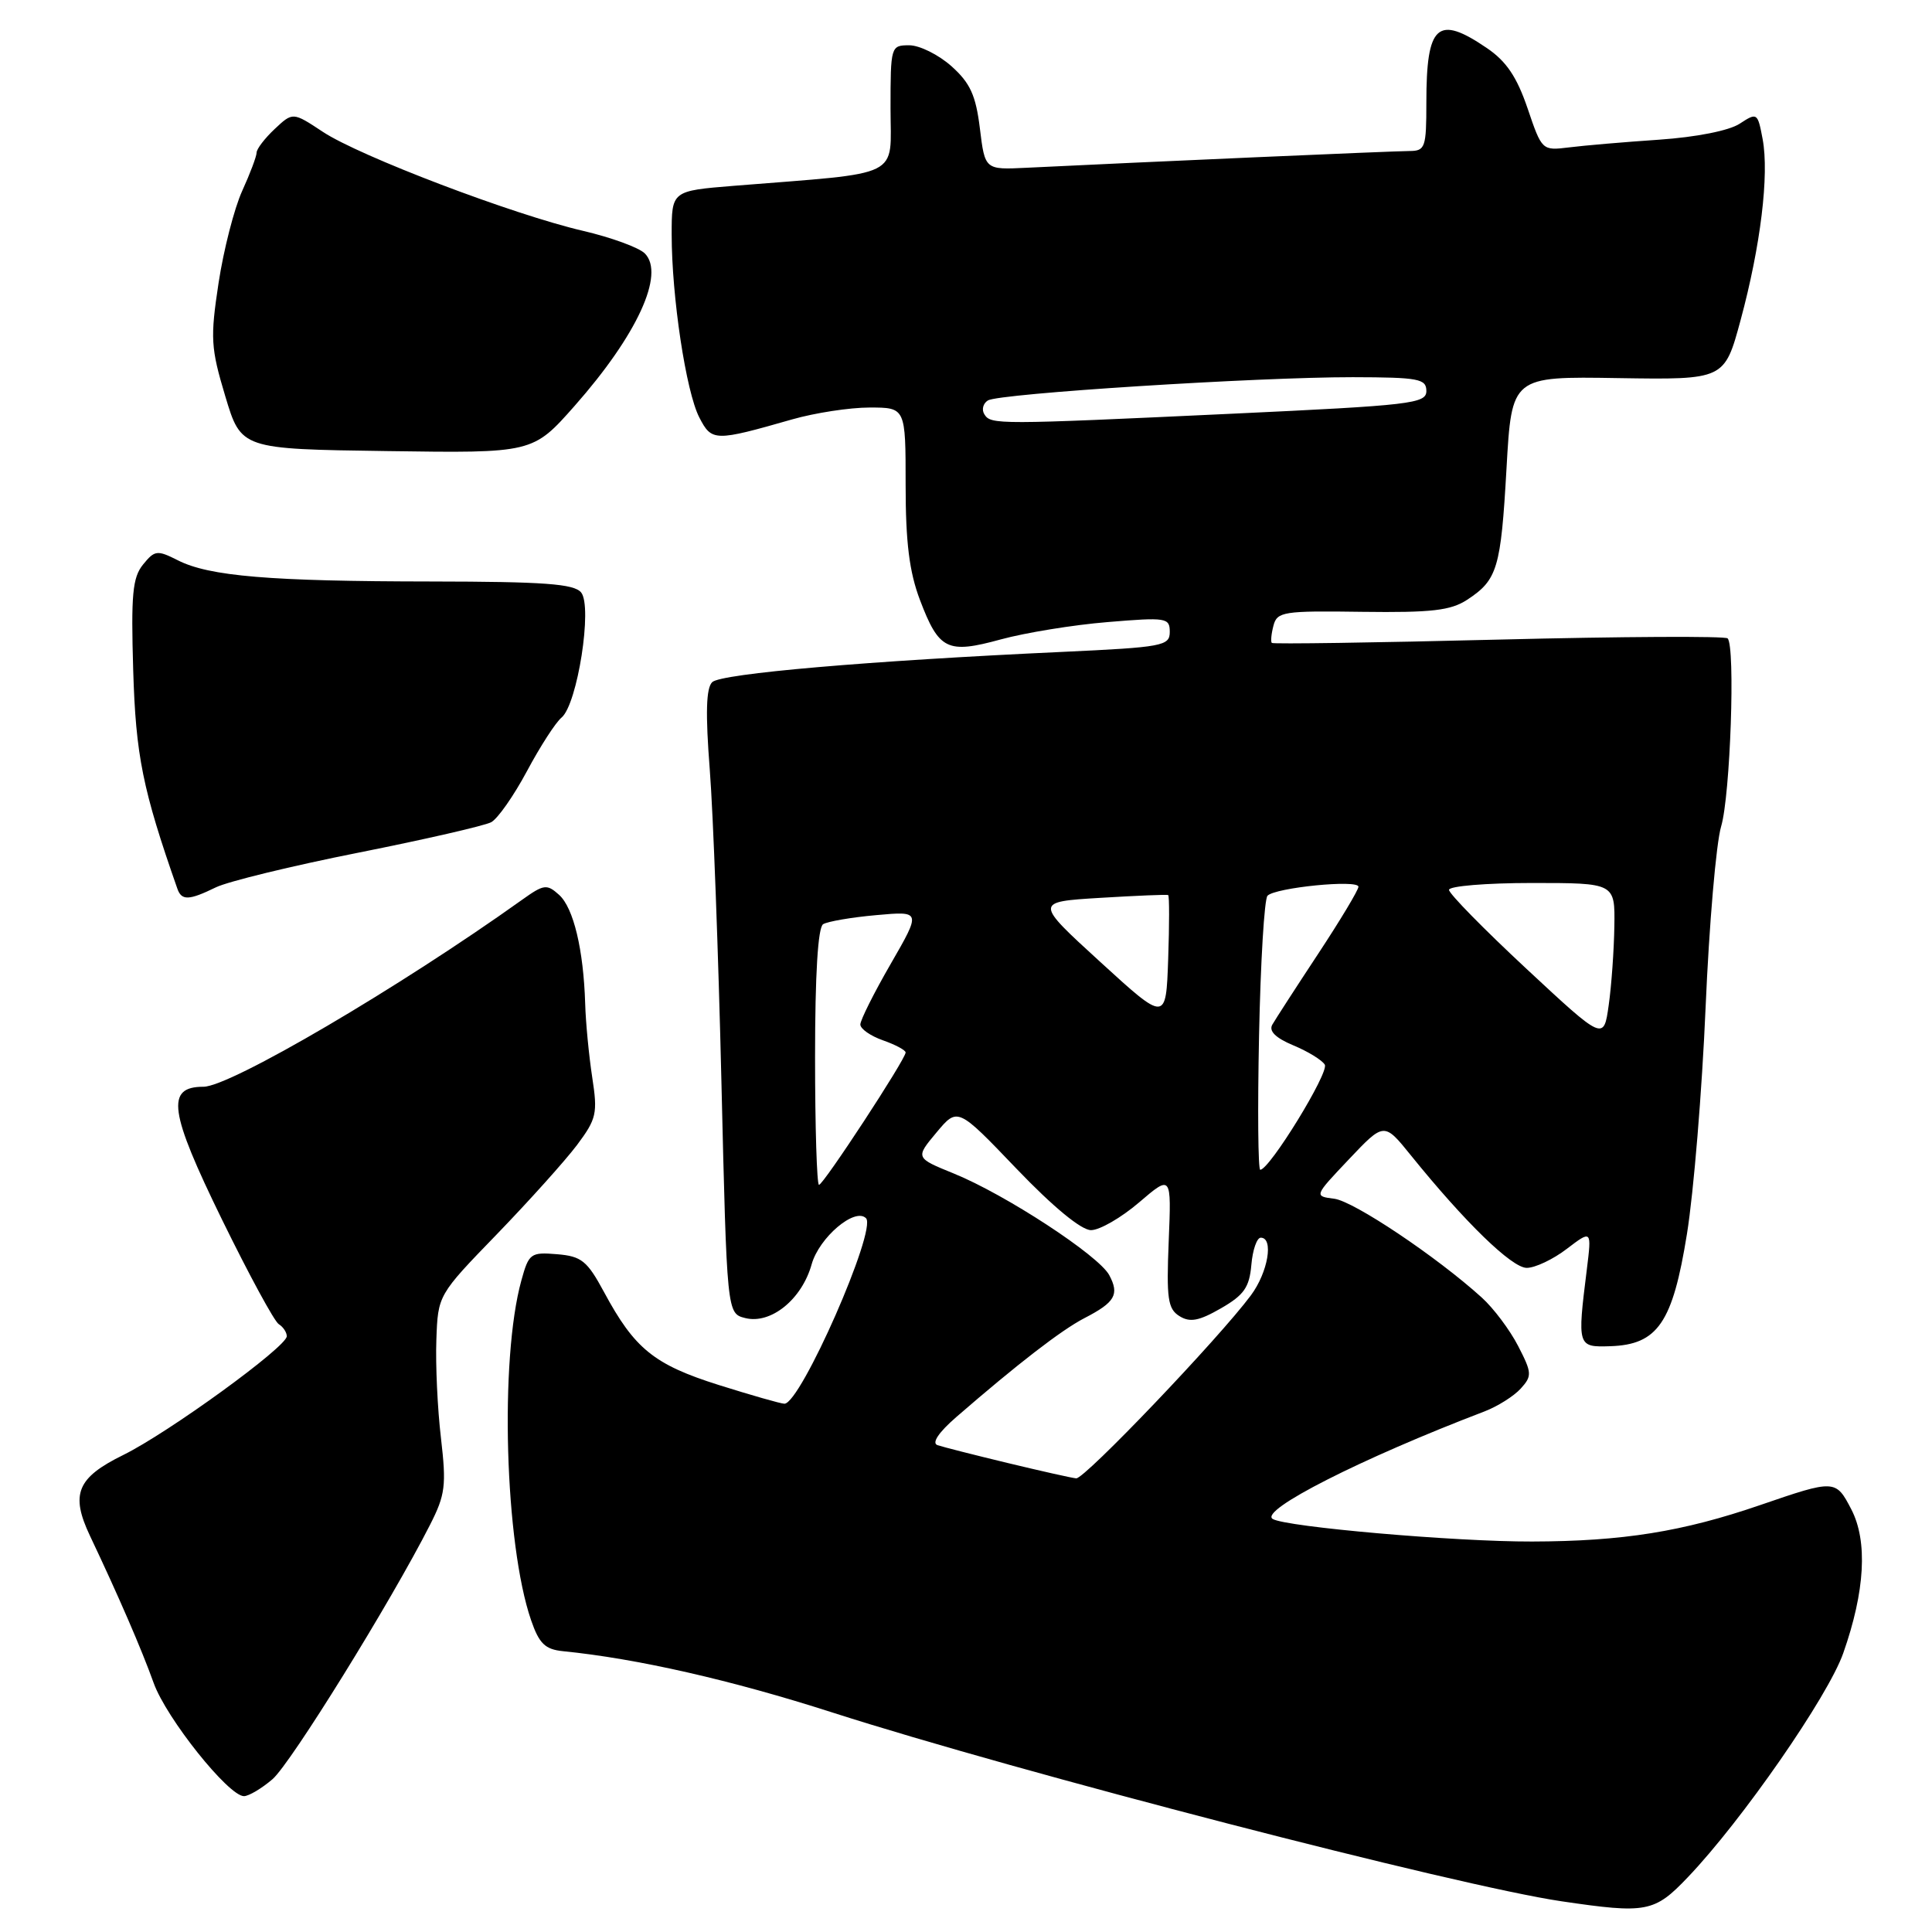 <?xml version="1.0" encoding="UTF-8" standalone="no"?>
<!DOCTYPE svg PUBLIC "-//W3C//DTD SVG 1.1//EN" "http://www.w3.org/Graphics/SVG/1.1/DTD/svg11.dtd" >
<svg xmlns="http://www.w3.org/2000/svg" xmlns:xlink="http://www.w3.org/1999/xlink" version="1.1" viewBox="0 0 256 256">
 <g >
 <path fill="currentColor"
d=" M 223.64 248.75 C 230.79 241.27 242.23 224.78 244.24 219.05 C 247.13 210.84 247.50 204.23 245.31 200.00 C 243.25 196.03 243.13 196.03 233.26 199.42 C 222.96 202.96 215.03 204.23 203.00 204.26 C 192.81 204.29 170.38 202.33 168.64 201.27 C 166.80 200.15 180.36 193.26 196.68 187.03 C 198.43 186.36 200.59 185.00 201.50 184.00 C 203.02 182.32 203.00 181.92 201.16 178.35 C 200.07 176.23 197.90 173.34 196.34 171.93 C 190.37 166.52 179.39 159.17 176.80 158.84 C 174.11 158.50 174.11 158.50 178.75 153.60 C 183.40 148.69 183.40 148.69 186.95 153.09 C 194.14 161.99 200.33 168.00 202.30 168.00 C 203.41 168.00 205.80 166.87 207.61 165.48 C 210.91 162.97 210.91 162.97 210.26 168.23 C 208.99 178.42 209.02 178.52 213.35 178.38 C 219.66 178.18 221.64 175.27 223.53 163.50 C 224.42 158.00 225.53 144.50 226.00 133.50 C 226.47 122.50 227.40 111.70 228.06 109.50 C 229.28 105.40 229.96 85.65 228.92 84.59 C 228.60 84.27 214.95 84.34 198.58 84.75 C 182.22 85.16 168.69 85.36 168.52 85.19 C 168.36 85.02 168.45 83.99 168.74 82.90 C 169.22 81.05 170.05 80.92 180.49 81.07 C 189.70 81.19 192.22 80.90 194.41 79.47 C 198.42 76.84 198.87 75.33 199.62 62.07 C 200.31 49.87 200.31 49.87 214.40 50.10 C 228.50 50.32 228.50 50.32 230.64 42.41 C 233.29 32.60 234.44 23.17 233.56 18.44 C 232.90 14.93 232.83 14.88 230.52 16.39 C 229.12 17.31 224.77 18.17 219.83 18.51 C 215.25 18.82 209.88 19.28 207.91 19.53 C 204.33 19.97 204.31 19.95 202.41 14.35 C 200.99 10.19 199.60 8.12 197.02 6.37 C 190.47 1.91 189.00 3.24 189.00 13.58 C 189.00 19.57 188.85 20.00 186.75 20.01 C 184.76 20.01 150.84 21.50 136.01 22.23 C 130.51 22.50 130.51 22.50 129.84 17.02 C 129.30 12.61 128.55 10.99 126.07 8.77 C 124.36 7.25 121.85 6.00 120.48 6.00 C 118.04 6.00 118.00 6.12 118.00 14.36 C 118.00 23.74 119.90 22.80 97.25 24.62 C 89.00 25.29 89.00 25.29 89.00 31.07 C 89.00 39.31 90.90 51.91 92.66 55.31 C 94.31 58.51 94.69 58.51 104.97 55.57 C 107.98 54.71 112.59 54.00 115.22 54.00 C 120.00 54.00 120.00 54.00 120.00 64.25 C 120.00 71.88 120.49 75.77 121.89 79.48 C 124.42 86.14 125.51 86.67 132.63 84.72 C 135.86 83.84 142.21 82.80 146.75 82.43 C 154.55 81.78 155.00 81.85 155.00 83.73 C 155.00 85.59 154.09 85.76 140.75 86.38 C 115.13 87.56 95.52 89.25 94.37 90.39 C 93.56 91.18 93.47 94.53 94.05 102.00 C 94.50 107.78 95.19 126.35 95.59 143.27 C 96.32 174.04 96.32 174.04 98.75 174.65 C 102.14 175.50 106.25 172.18 107.55 167.52 C 108.55 163.97 113.28 159.95 114.75 161.42 C 116.24 162.91 106.09 186.00 103.94 186.00 C 103.48 186.00 99.57 184.88 95.24 183.52 C 86.66 180.81 84.09 178.73 80.04 171.21 C 77.80 167.06 77.06 166.46 73.81 166.19 C 70.31 165.90 70.07 166.08 69.08 169.68 C 66.19 180.15 66.89 204.57 70.37 214.68 C 71.44 217.79 72.23 218.55 74.59 218.79 C 84.41 219.77 96.93 222.62 110.25 226.90 C 134.87 234.81 193.20 249.92 206.91 251.93 C 218.18 253.59 219.21 253.40 223.64 248.75 Z  M 36.11 235.75 C 38.53 233.66 51.79 212.26 56.98 202.05 C 59.01 198.06 59.16 196.84 58.43 190.55 C 57.97 186.67 57.70 180.82 57.82 177.55 C 58.03 171.60 58.03 171.60 65.83 163.55 C 70.11 159.12 74.89 153.80 76.45 151.73 C 79.05 148.25 79.21 147.54 78.47 142.73 C 78.03 139.85 77.61 135.47 77.54 133.00 C 77.32 125.84 76.00 120.31 74.09 118.58 C 72.46 117.11 72.07 117.16 69.16 119.24 C 52.94 130.83 30.50 144.00 26.96 144.00 C 21.94 144.00 22.40 147.26 29.44 161.65 C 32.98 168.88 36.35 175.10 36.94 175.46 C 37.52 175.82 38.00 176.54 38.00 177.06 C 38.00 178.46 22.30 189.86 16.32 192.80 C 10.20 195.81 9.31 197.98 11.92 203.50 C 15.67 211.40 18.78 218.58 20.36 223.00 C 22.04 227.68 30.28 238.00 32.33 238.00 C 32.97 237.99 34.68 236.98 36.11 235.75 Z  M 28.60 117.58 C 30.19 116.80 38.70 114.73 47.50 112.98 C 56.30 111.23 64.21 109.41 65.08 108.95 C 65.95 108.49 68.08 105.44 69.82 102.19 C 71.56 98.93 73.62 95.73 74.41 95.08 C 76.51 93.33 78.54 80.36 77.00 78.50 C 76.05 77.36 72.11 77.07 57.16 77.05 C 35.79 77.03 27.73 76.36 23.56 74.24 C 20.83 72.86 20.50 72.90 18.95 74.81 C 17.56 76.53 17.35 78.79 17.65 88.81 C 17.99 100.10 18.89 104.60 23.50 117.75 C 24.06 119.36 25.03 119.32 28.60 117.58 Z  M 76.15 53.77 C 84.42 44.40 88.15 36.30 85.44 33.58 C 84.66 32.80 80.98 31.46 77.26 30.59 C 68.03 28.45 47.64 20.69 42.78 17.47 C 38.80 14.84 38.80 14.84 36.40 17.09 C 35.08 18.33 34.00 19.74 34.00 20.23 C 34.00 20.71 33.14 23.00 32.09 25.30 C 31.04 27.61 29.63 33.10 28.96 37.50 C 27.85 44.82 27.93 46.10 29.85 52.50 C 31.95 59.50 31.95 59.50 51.27 59.77 C 70.60 60.05 70.60 60.05 76.15 53.77 Z  M 133.50 193.85 C 129.10 192.79 124.93 191.73 124.22 191.49 C 123.43 191.21 124.36 189.81 126.72 187.76 C 134.86 180.70 140.64 176.24 143.69 174.66 C 147.76 172.56 148.35 171.53 146.98 168.96 C 145.59 166.36 133.23 158.28 126.39 155.50 C 121.28 153.42 121.28 153.42 124.09 150.06 C 126.89 146.71 126.89 146.71 134.69 154.86 C 139.55 159.93 143.28 163.01 144.57 163.00 C 145.71 163.00 148.57 161.35 150.93 159.33 C 155.22 155.66 155.22 155.66 154.86 164.47 C 154.55 172.07 154.74 173.43 156.28 174.39 C 157.67 175.26 158.86 175.04 161.78 173.36 C 164.84 171.60 165.55 170.58 165.81 167.61 C 165.98 165.62 166.54 164.00 167.06 164.00 C 168.80 164.00 168.02 168.59 165.75 171.64 C 161.53 177.32 143.70 196.00 142.60 195.89 C 141.99 195.83 137.90 194.91 133.50 193.85 Z  M 108.00 140.06 C 108.00 129.13 108.38 122.88 109.07 122.46 C 109.66 122.10 112.82 121.55 116.10 121.26 C 122.06 120.72 122.06 120.72 118.03 127.71 C 115.81 131.55 114.00 135.17 114.00 135.75 C 114.00 136.33 115.35 137.27 117.00 137.85 C 118.65 138.43 120.00 139.15 120.00 139.46 C 120.00 140.35 109.10 157.00 108.52 157.00 C 108.24 157.00 108.00 149.38 108.00 140.06 Z  M 166.83 137.25 C 167.03 127.49 167.53 119.14 167.95 118.69 C 168.98 117.61 180.00 116.51 180.00 117.50 C 180.00 117.93 177.60 121.93 174.66 126.39 C 171.72 130.85 168.99 135.07 168.59 135.77 C 168.10 136.62 169.02 137.53 171.36 138.51 C 173.29 139.31 175.17 140.46 175.54 141.07 C 176.16 142.07 168.22 155.00 166.99 155.00 C 166.70 155.00 166.63 147.01 166.83 137.25 Z  M 202.25 128.36 C 196.61 123.11 192.00 118.41 192.00 117.91 C 192.00 117.41 196.95 117.00 203.00 117.00 C 214.00 117.00 214.00 117.00 213.91 122.75 C 213.86 125.91 213.53 130.61 213.16 133.20 C 212.50 137.90 212.50 137.90 202.25 128.36 Z  M 145.79 127.46 C 137.08 119.50 137.08 119.50 145.79 118.97 C 150.58 118.68 154.63 118.51 154.79 118.60 C 154.95 118.68 154.95 122.50 154.79 127.08 C 154.50 135.42 154.50 135.42 145.79 127.46 Z  M 130.43 54.89 C 130.05 54.28 130.26 53.46 130.90 53.06 C 132.39 52.14 166.58 49.97 179.25 49.98 C 187.98 50.00 189.00 50.19 189.00 51.81 C 189.00 53.48 186.98 53.71 163.25 54.82 C 132.04 56.28 131.29 56.28 130.43 54.89 Z "/>
</g>
</svg>